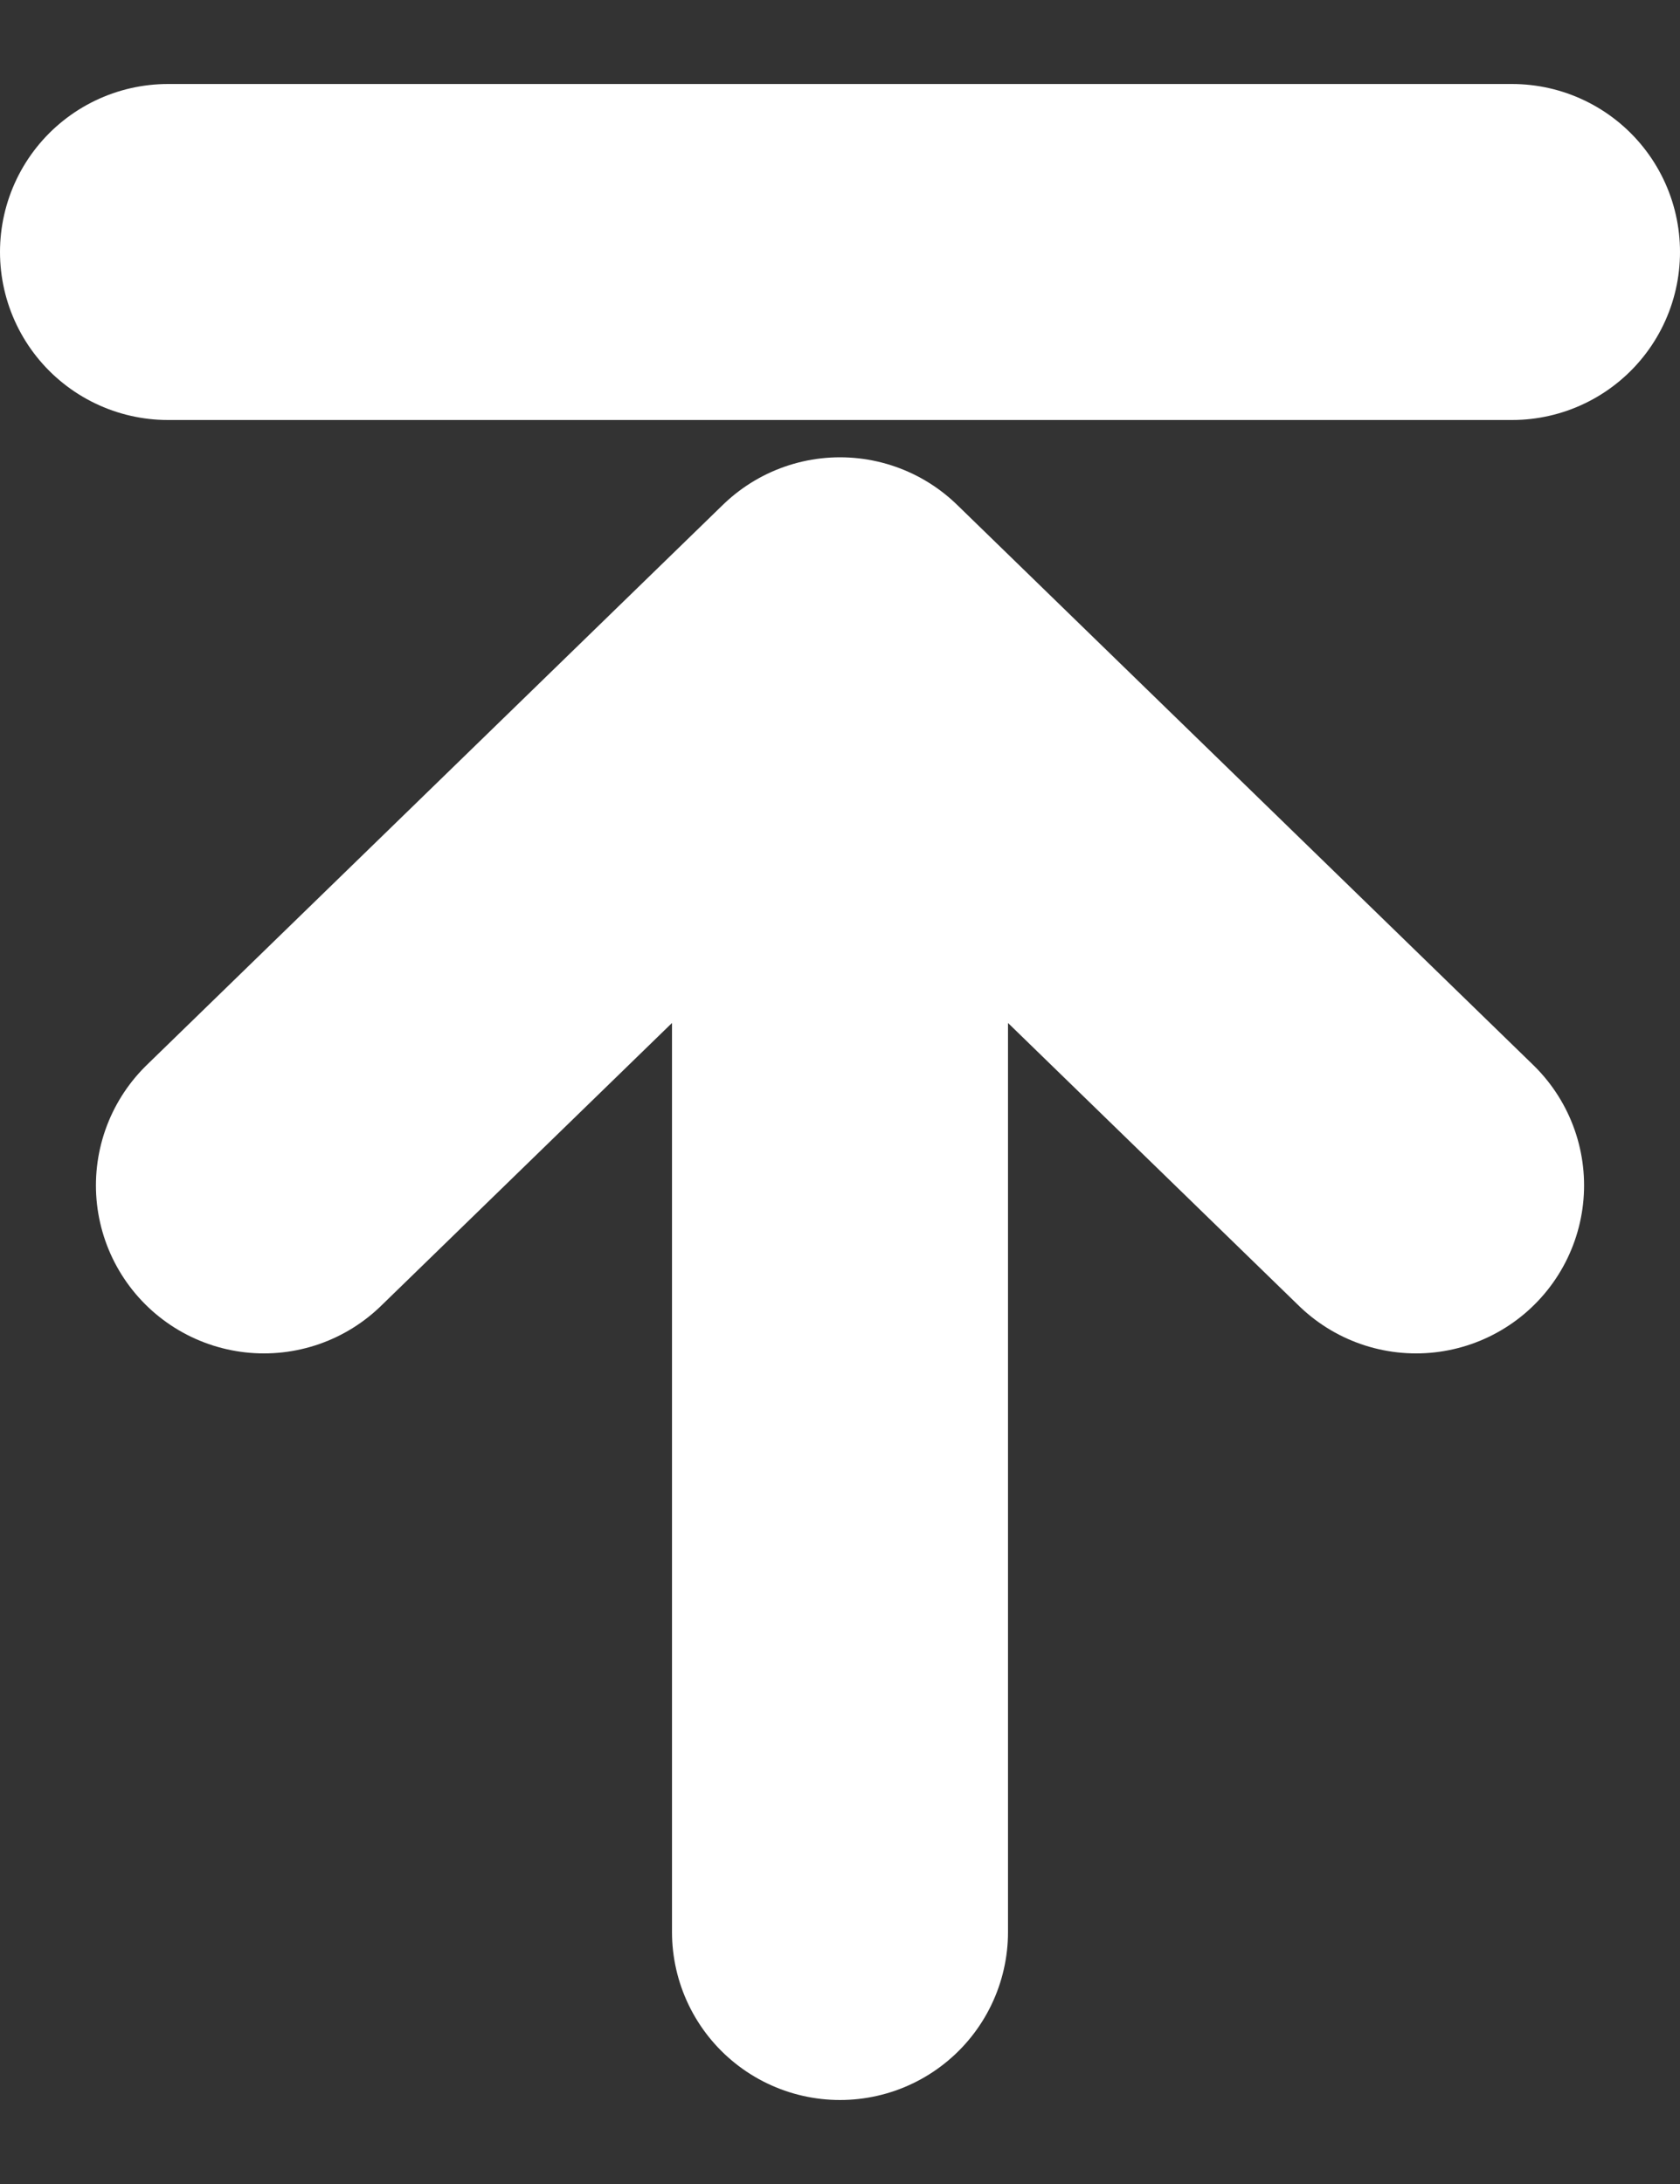 <svg width="10" height="13" viewBox="0 0 10 13" fill="none" xmlns="http://www.w3.org/2000/svg">
<rect x="0" y="0" width="10" height="13" fill="#333333" stroke="none"/>
<path d="M1 1.5H9M8.429 7.056L5 3.722M5 3.722L1.571 7.056M5 3.722V11.5" stroke="white" stroke-width="2" stroke-linecap="round" stroke-linejoin="round"/>
</svg>
